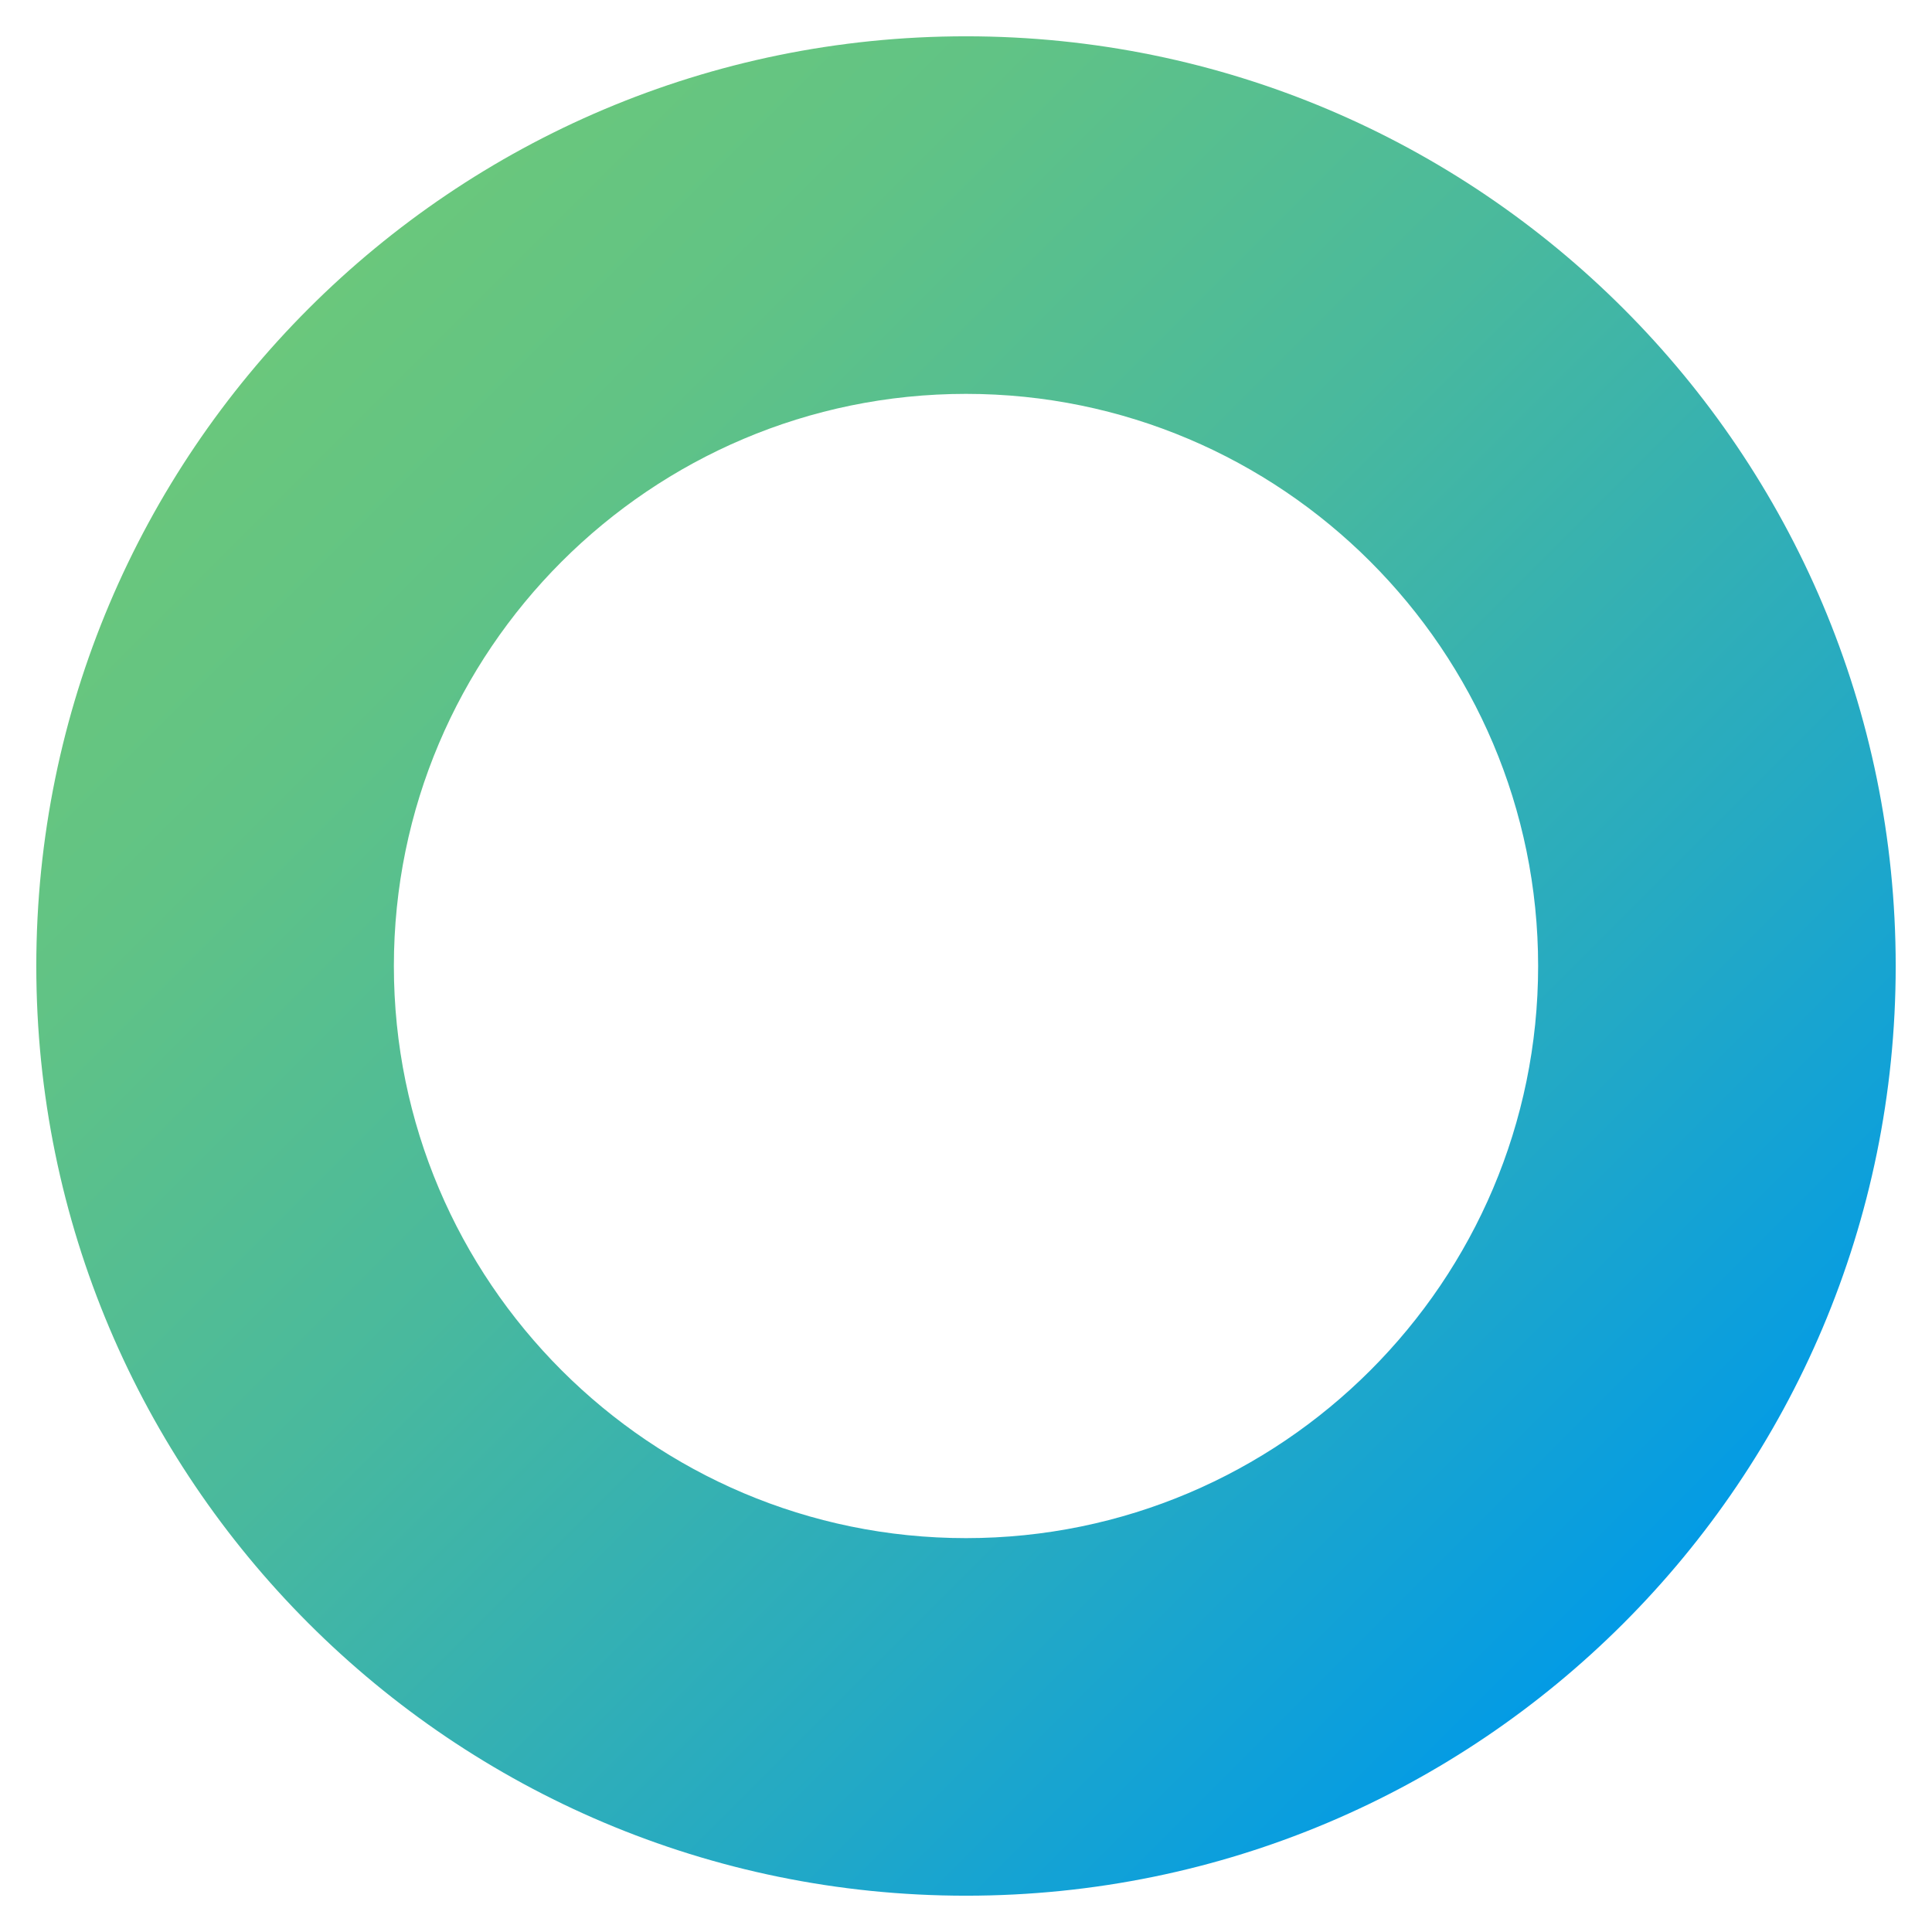 <?xml version="1.0" encoding="utf-8"?>
<!-- Generator: Adobe Illustrator 23.0.2, SVG Export Plug-In . SVG Version: 6.00 Build 0)  -->
<svg version="1.1" id="Layer_1" xmlns="http://www.w3.org/2000/svg" xmlns:xlink="http://www.w3.org/1999/xlink" x="0px" y="0px"
	 width="256px" height="256px" viewBox="0 0 256 256" style="enable-background:new 0 0 256 256;" xml:space="preserve">
<style type="text/css">
	.st0{fill:url(#SVGID_1_);}
	.st1{fill:url(#SVGID_2_);}
	.st2{fill:url(#SVGID_3_);}
	.st3{fill:url(#SVGID_4_);}
	.st4{fill:url(#SVGID_5_);}
	.st5{fill:url(#SVGID_6_);}
	.st6{fill:url(#SVGID_7_);}
	.st7{fill:url(#SVGID_8_);}
	.st8{fill:url(#SVGID_9_);}
	.st9{fill:url(#SVGID_10_);}
	.st10{fill:url(#SVGID_11_);}
	.st11{fill:url(#SVGID_12_);}
	.st12{fill:url(#SVGID_13_);}
	.st13{fill:url(#SVGID_14_);}
	.st14{fill:url(#SVGID_15_);}
	.st15{fill:url(#SVGID_16_);}
	.st16{fill:url(#SVGID_17_);}
	.st17{fill:url(#SVGID_18_);}
	.st18{fill:url(#SVGID_19_);}
	.st19{fill:url(#SVGID_20_);}
	.st20{fill:url(#SVGID_21_);}
</style>
<linearGradient id="SVGID_1_" gradientUnits="userSpaceOnUse" x1="40.892" y1="40.892" x2="215.108" y2="215.108">
	<stop  offset="0" style="stop-color:#6AC77C"/>
	<stop  offset="0.163" style="stop-color:#61C385"/>
	<stop  offset="0.429" style="stop-color:#49B99D"/>
	<stop  offset="0.762" style="stop-color:#23A9C5"/>
	<stop  offset="1" style="stop-color:#039BE5"/>
</linearGradient>
<path class="st0" d="M128,52.19c41.8,0,75.81,34.01,75.81,75.81S169.8,203.81,128,203.81S52.19,169.8,52.19,128
	S86.2,52.19,128,52.19 M128,4.81C59.96,4.81,4.81,59.96,4.81,128c0,68.04,55.15,123.19,123.19,123.19S251.19,196.04,251.19,128
	C251.19,59.96,196.04,4.81,128,4.81L128,4.81z"/>
</svg>
